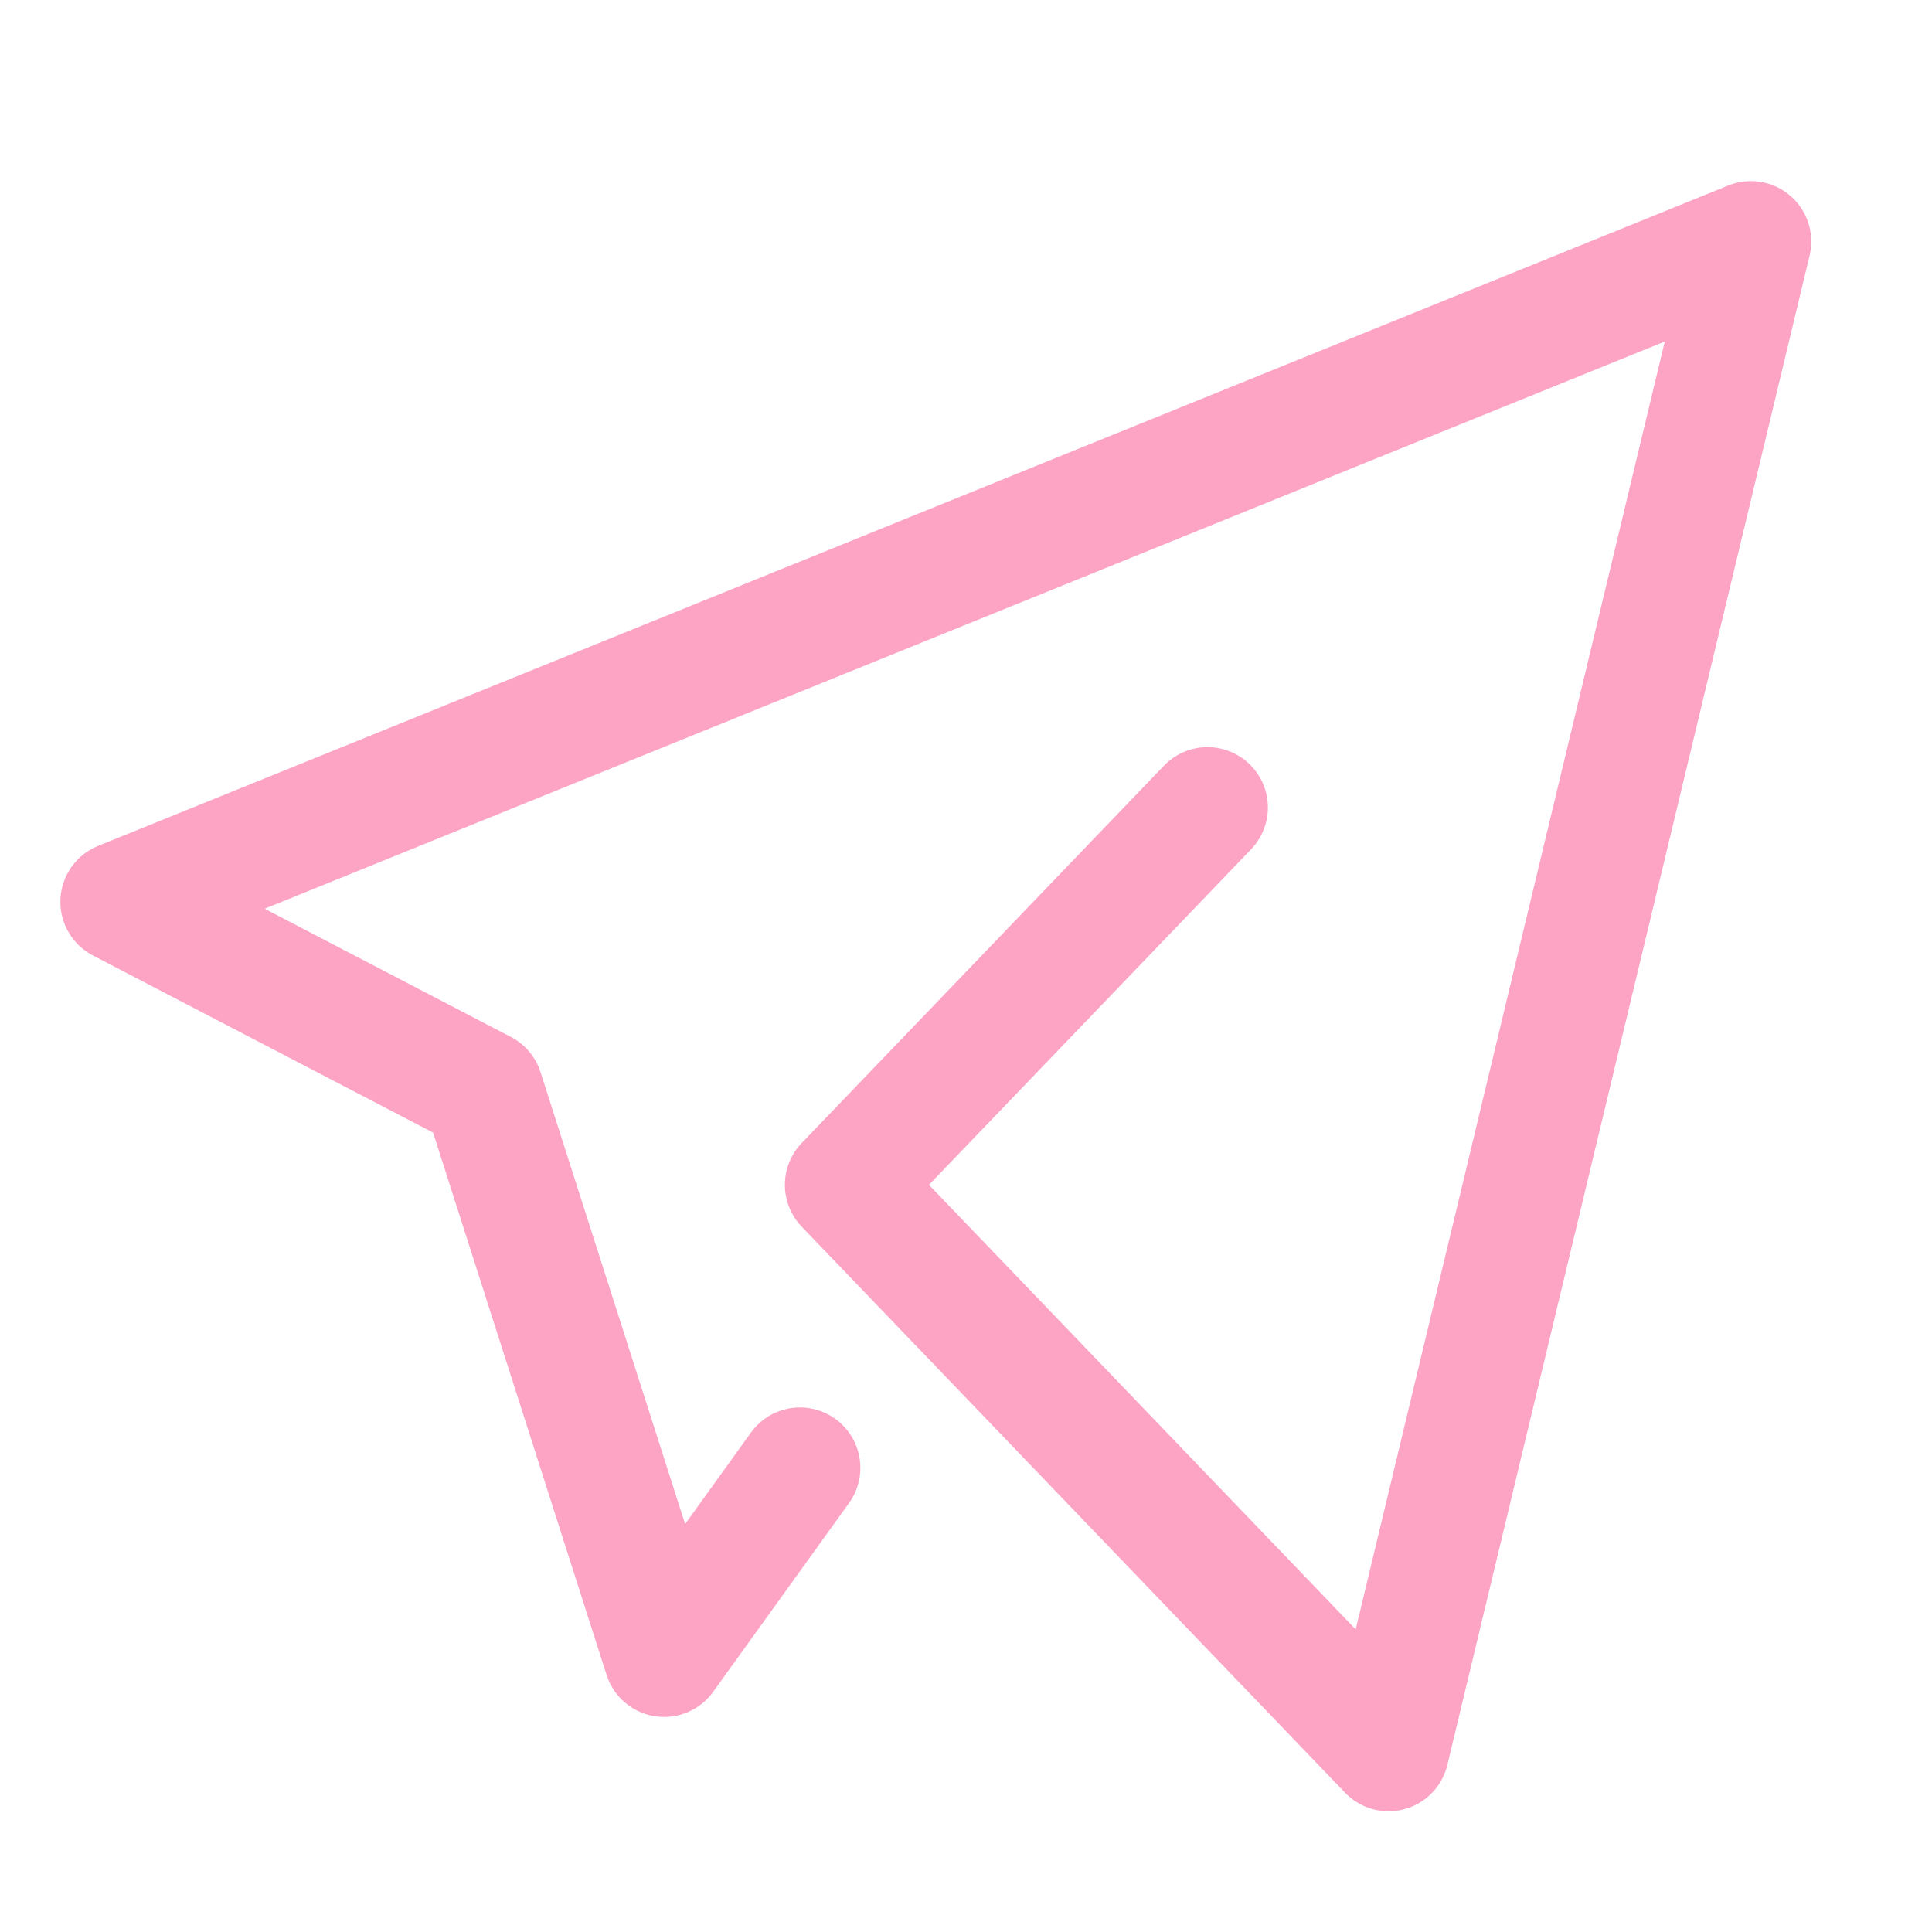 <svg width="32" height="32" viewBox="0 0 32 32" fill="none" xmlns="http://www.w3.org/2000/svg">
<path d="M20 13.375L14 19.625L23 29L29 4L2 14.938L8 18.062L11 27.438L13.25 24.312" stroke="#FDA3C4" stroke-width="2" stroke-linecap="round" stroke-linejoin="round"/>
</svg>
